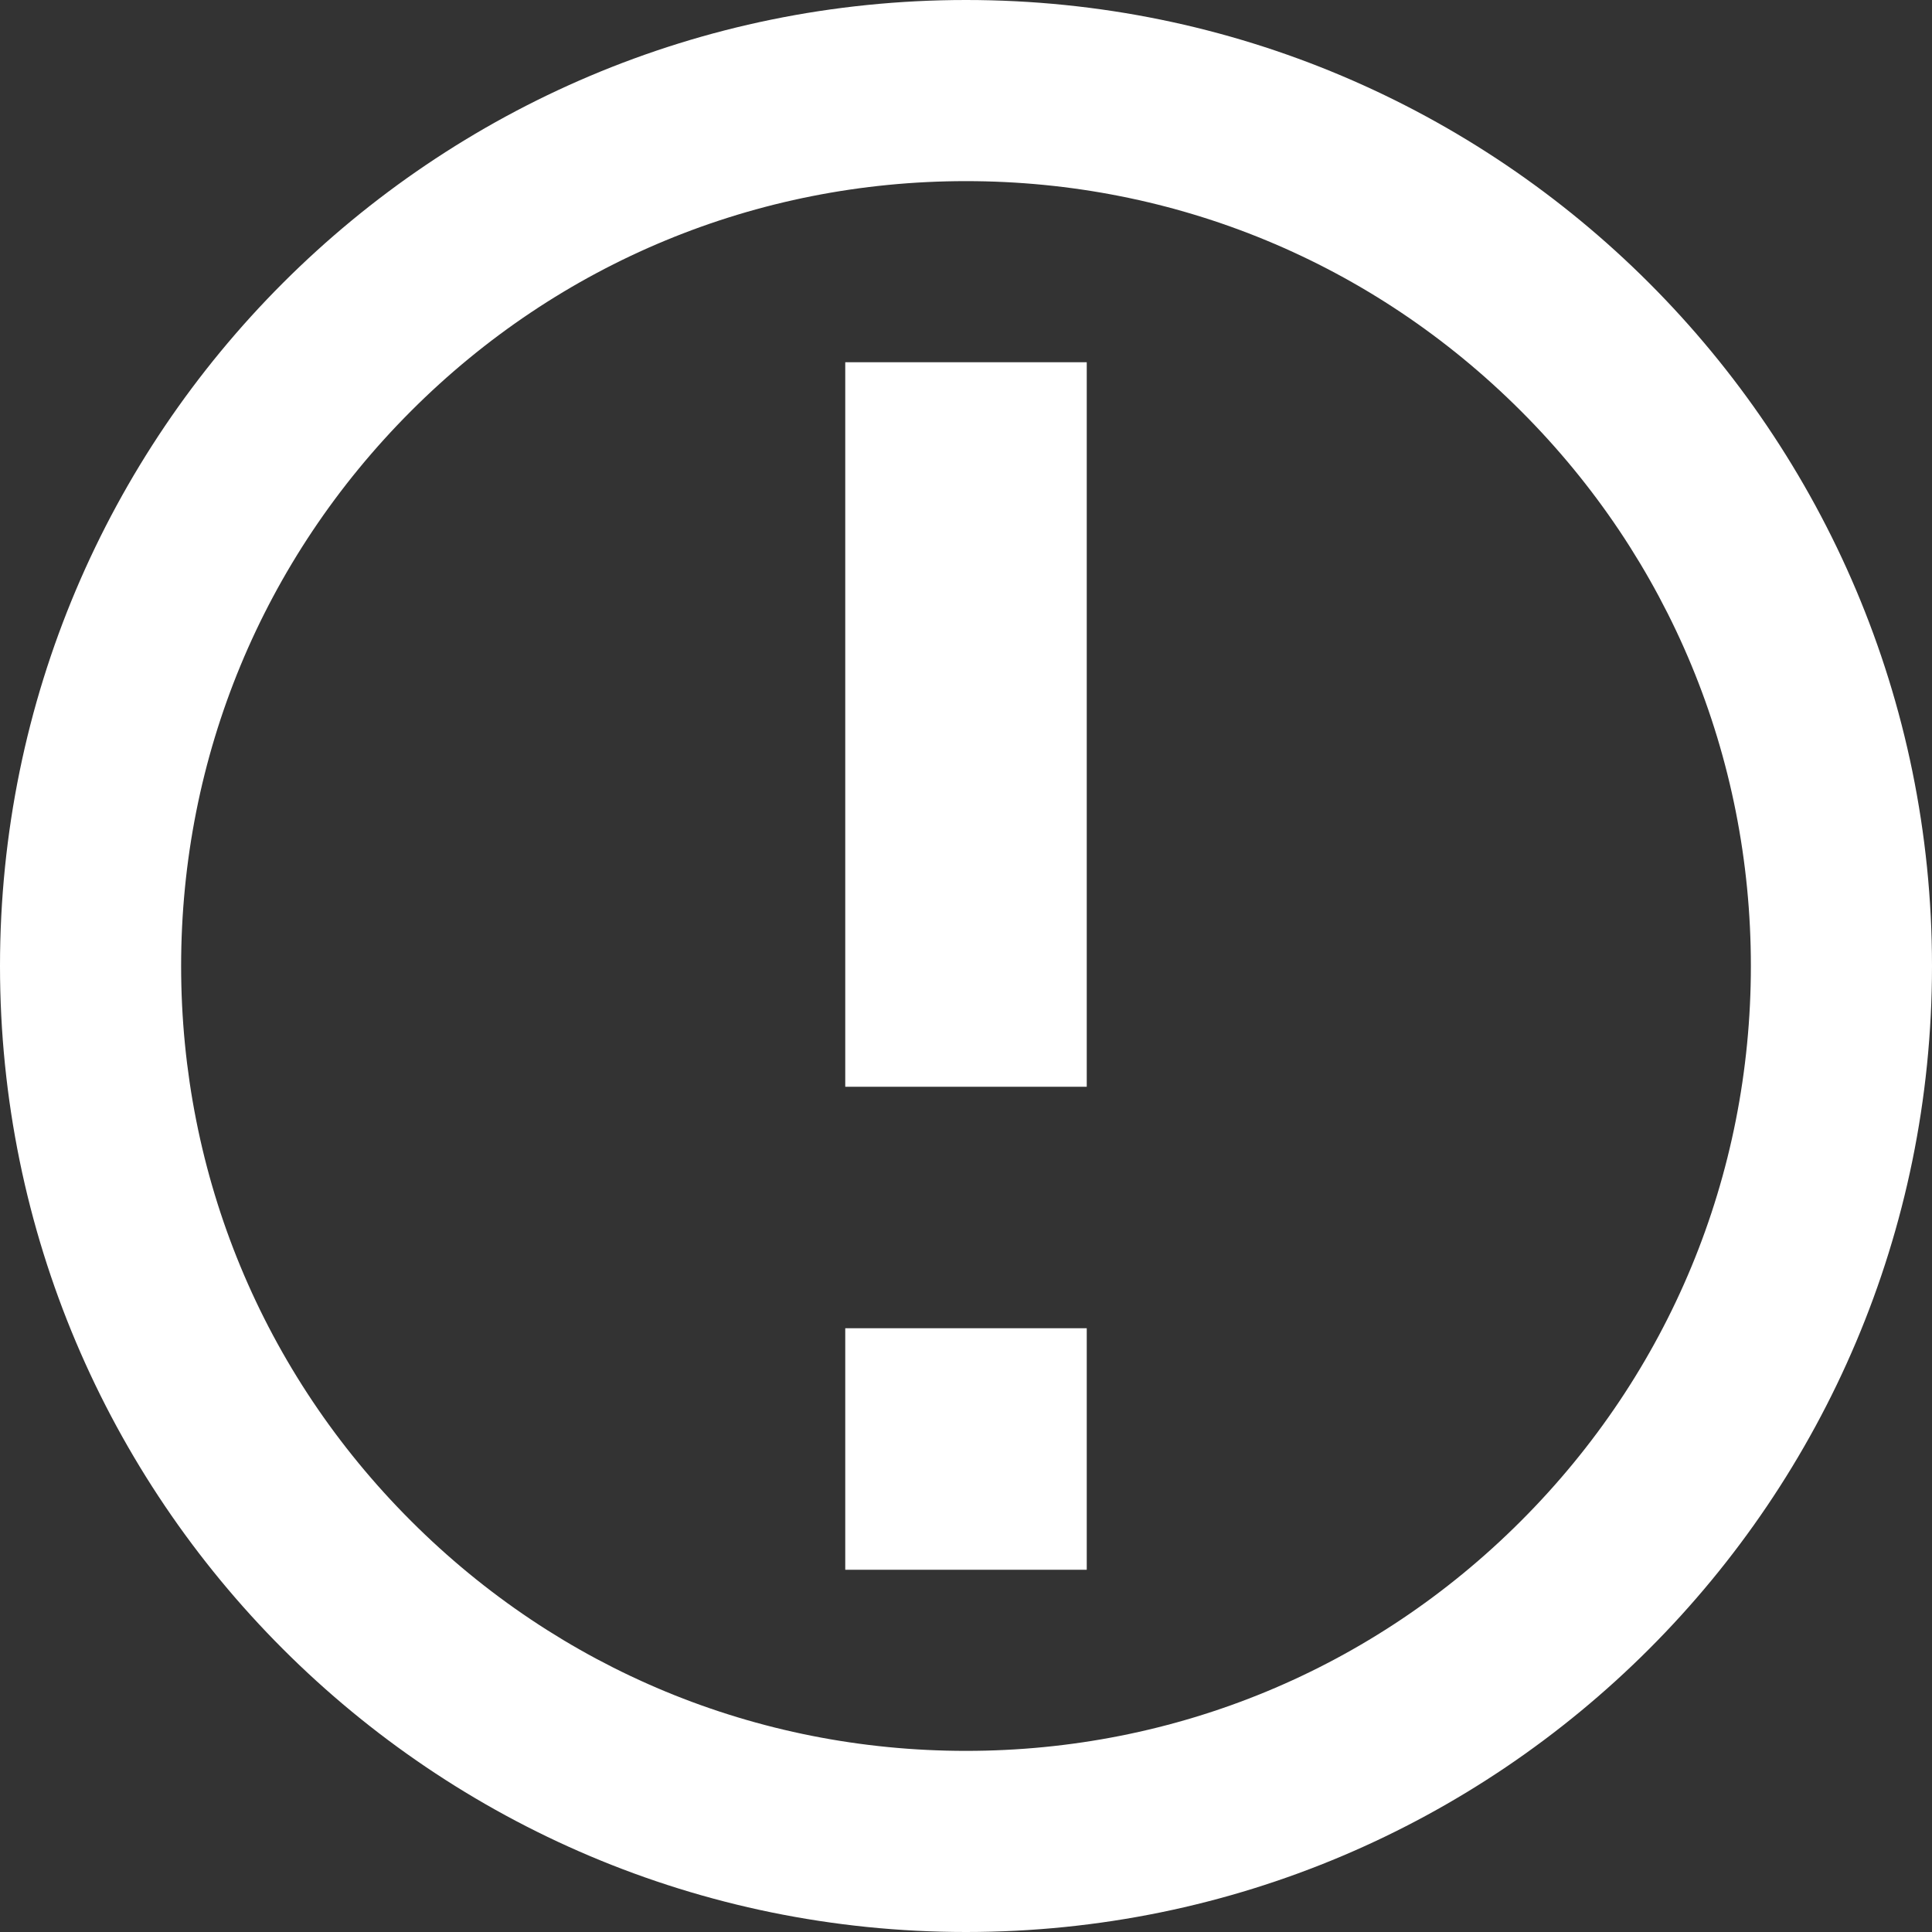 <?xml version="1.0" encoding="utf-8"?>
<!-- Generated by IcoMoon.io -->
<!DOCTYPE svg PUBLIC "-//W3C//DTD SVG 1.1//EN" "http://www.w3.org/Graphics/SVG/1.1/DTD/svg11.dtd">
<svg version="1.1" xmlns="http://www.w3.org/2000/svg" xmlns:xlink="http://www.w3.org/1999/xlink" width="16" height="16" viewBox="0 0 16 16">
	<rect x="0" y="0" width="16" height="16" fill="#333333" stroke="none"/>
	<path d="M8 1.5c-1.736 0-3.369 0.676-4.596 1.904s-1.904 2.86-1.904 4.596c0 1.736 0.676 3.369 1.904 4.596 1.228 1.228 2.86 1.904 4.596 1.904 1.736 0 3.369-0.676 4.596-1.904 1.228-1.228 1.904-2.86 1.904-4.596 0-1.736-0.676-3.369-1.904-4.596-1.228-1.228-2.86-1.904-4.596-1.904zM8 0v0c4.418 0 8 3.582 8 8s-3.582 8-8 8c-4.418 0-8-3.582-8-8 0-4.418 3.582-8 8-8zM7 11h2v2h-2zM7 3h2v6h-2z" fill="#ffffff" />
</svg>
